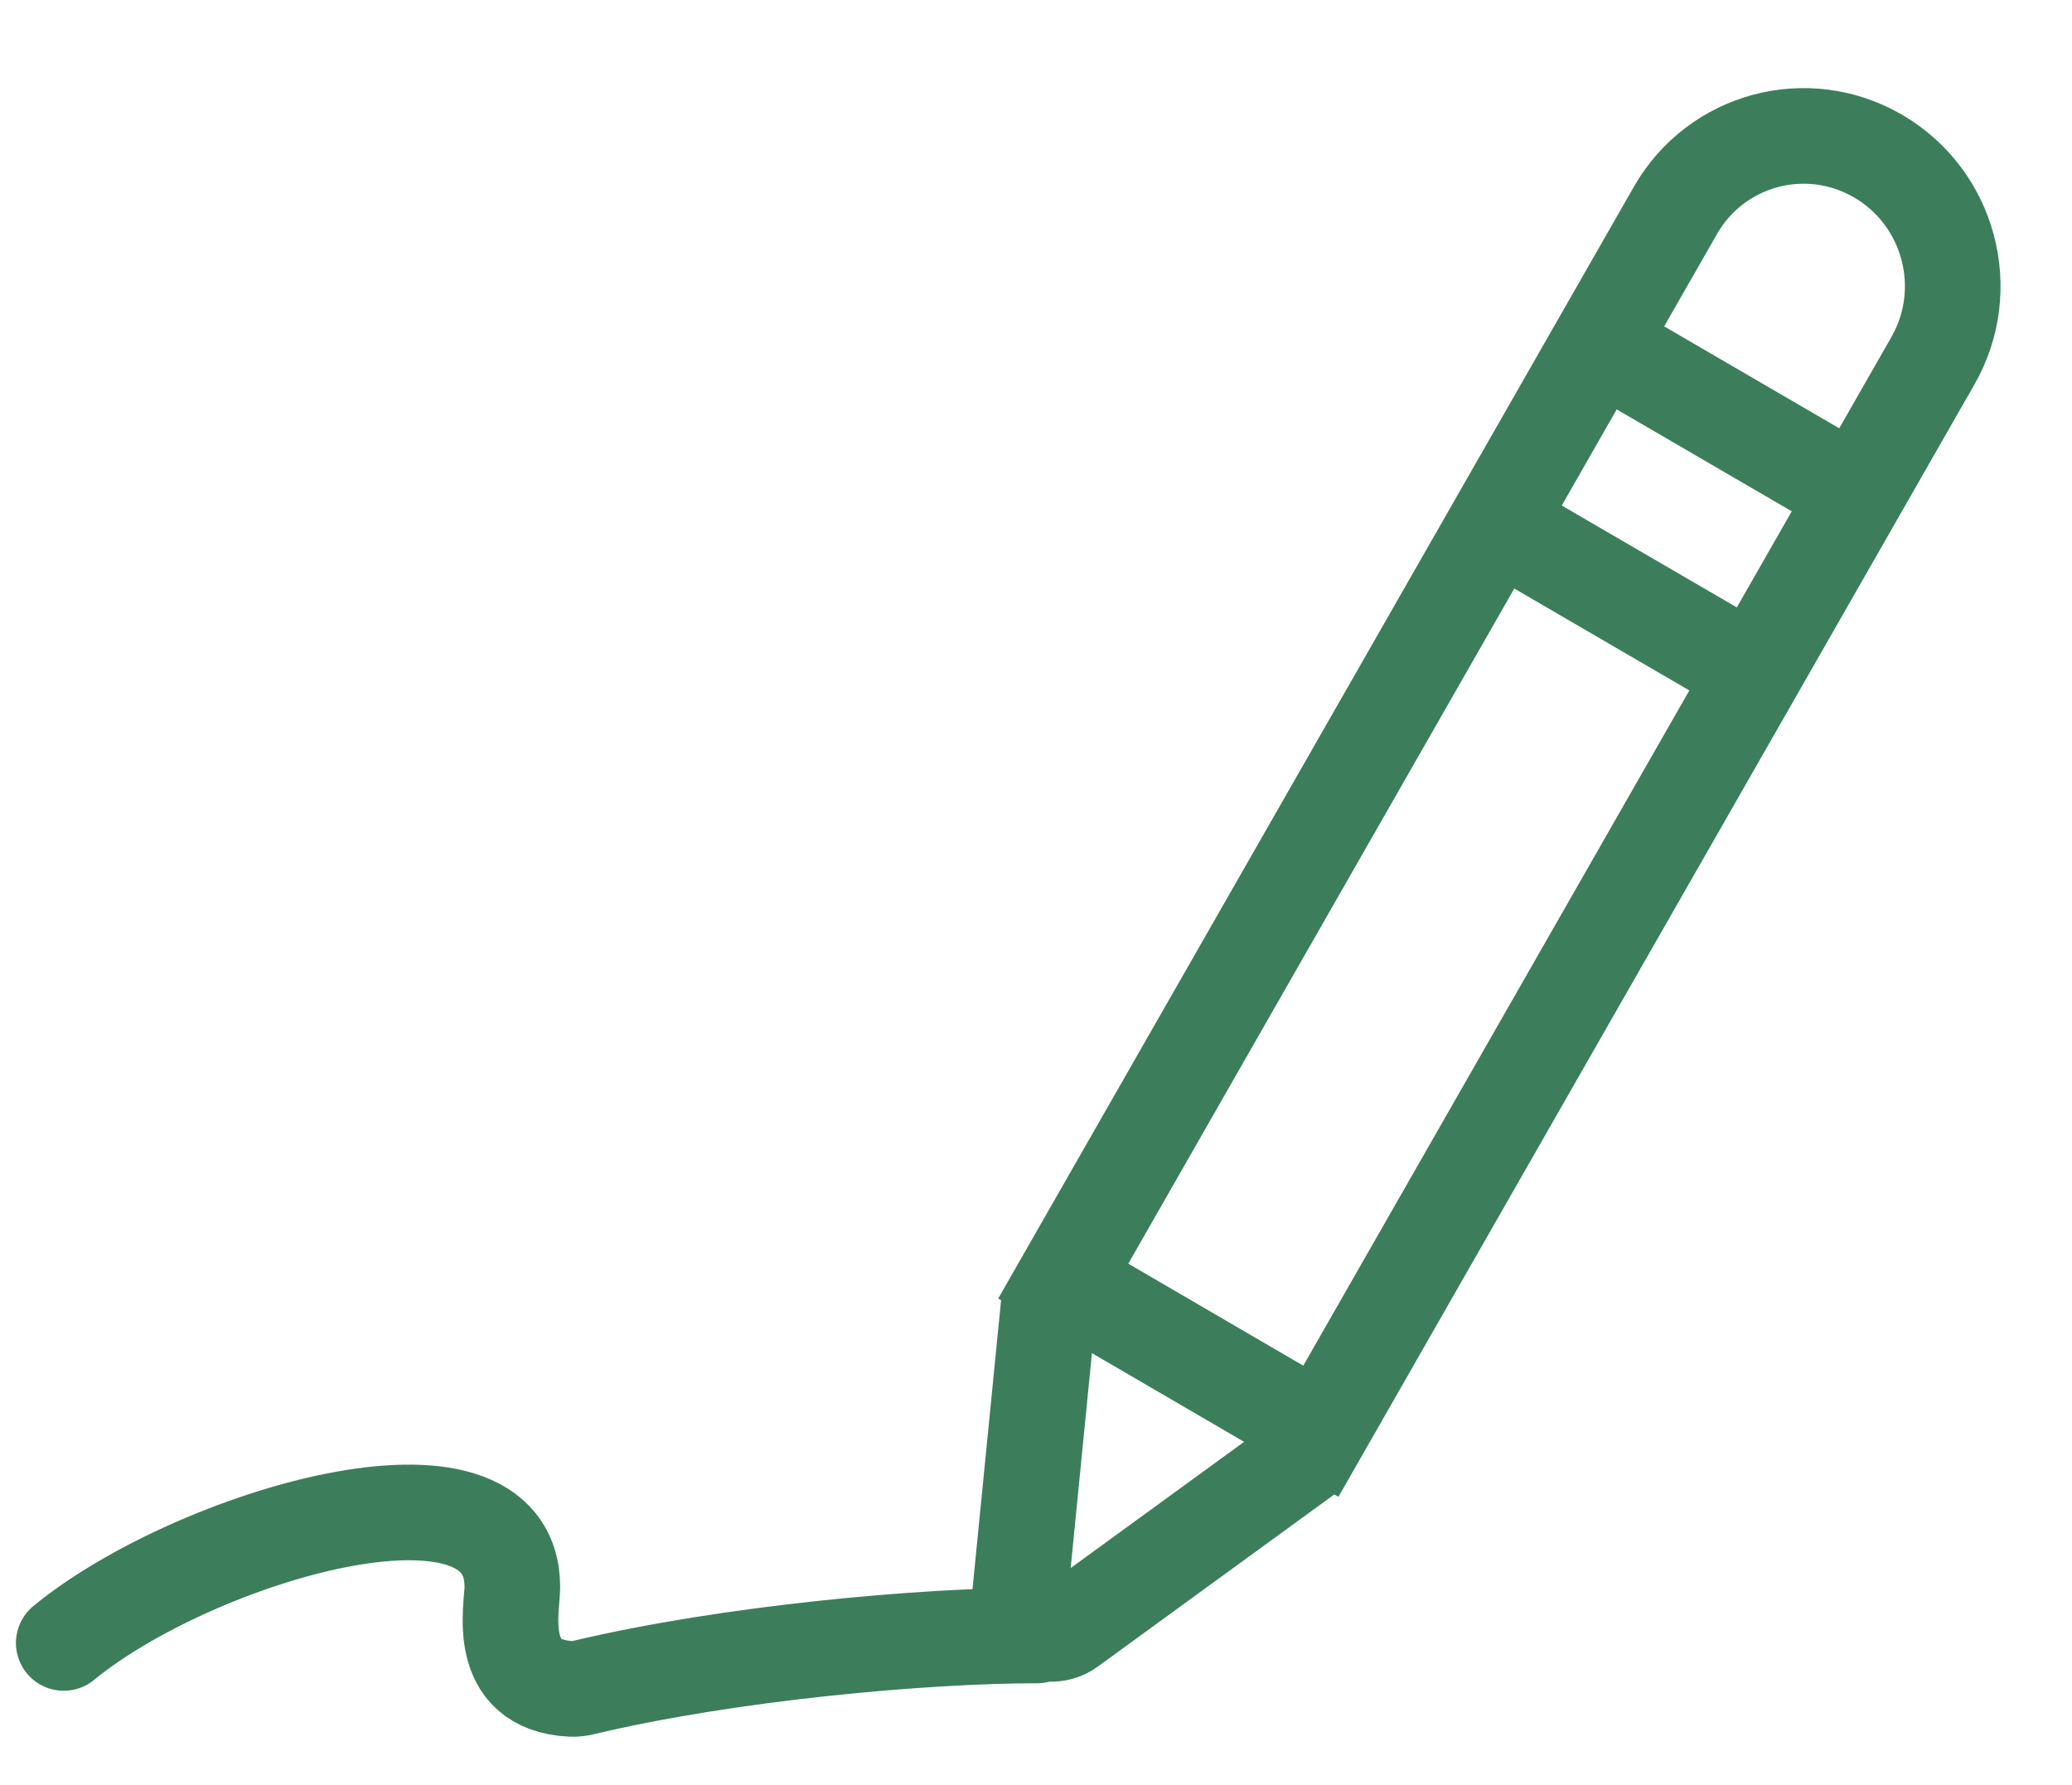 <svg width="65" height="56" viewBox="0 0 65 56" fill="none" xmlns="http://www.w3.org/2000/svg">
<path d="M52.558 6.603C53.84 4.361 56.688 3.598 58.919 4.899C61.151 6.2 61.92 9.073 60.639 11.315L41.436 44.905L33.355 40.194L52.558 6.603Z" stroke="#3C7E5B" stroke-width="3"/>
<line y1="-1.5" x2="9.158" y2="-1.5" transform="matrix(0.864 0.503 -0.497 0.868 49.509 12.142)" stroke="#3C7E5B" stroke-width="3"/>
<line y1="-1.5" x2="9.158" y2="-1.5" transform="matrix(0.864 0.503 -0.497 0.868 46.294 17.761)" stroke="#3C7E5B" stroke-width="3"/>
<path d="M32.904 40.873L31.986 50.152C31.901 51.014 32.868 51.577 33.563 51.071L41.047 45.623" stroke="#3C7E5B" stroke-width="3"/>
<path d="M2 51.547C6.054 48.212 16.073 45.205 16.073 49.798C16.073 50.44 15.5 52.875 17.925 52.989C18.045 52.995 18.165 52.98 18.281 52.952C22.894 51.852 29.014 51.312 32.534 51.312" stroke="#3C7E5B" stroke-width="3" stroke-linecap="round"/>
</svg>
